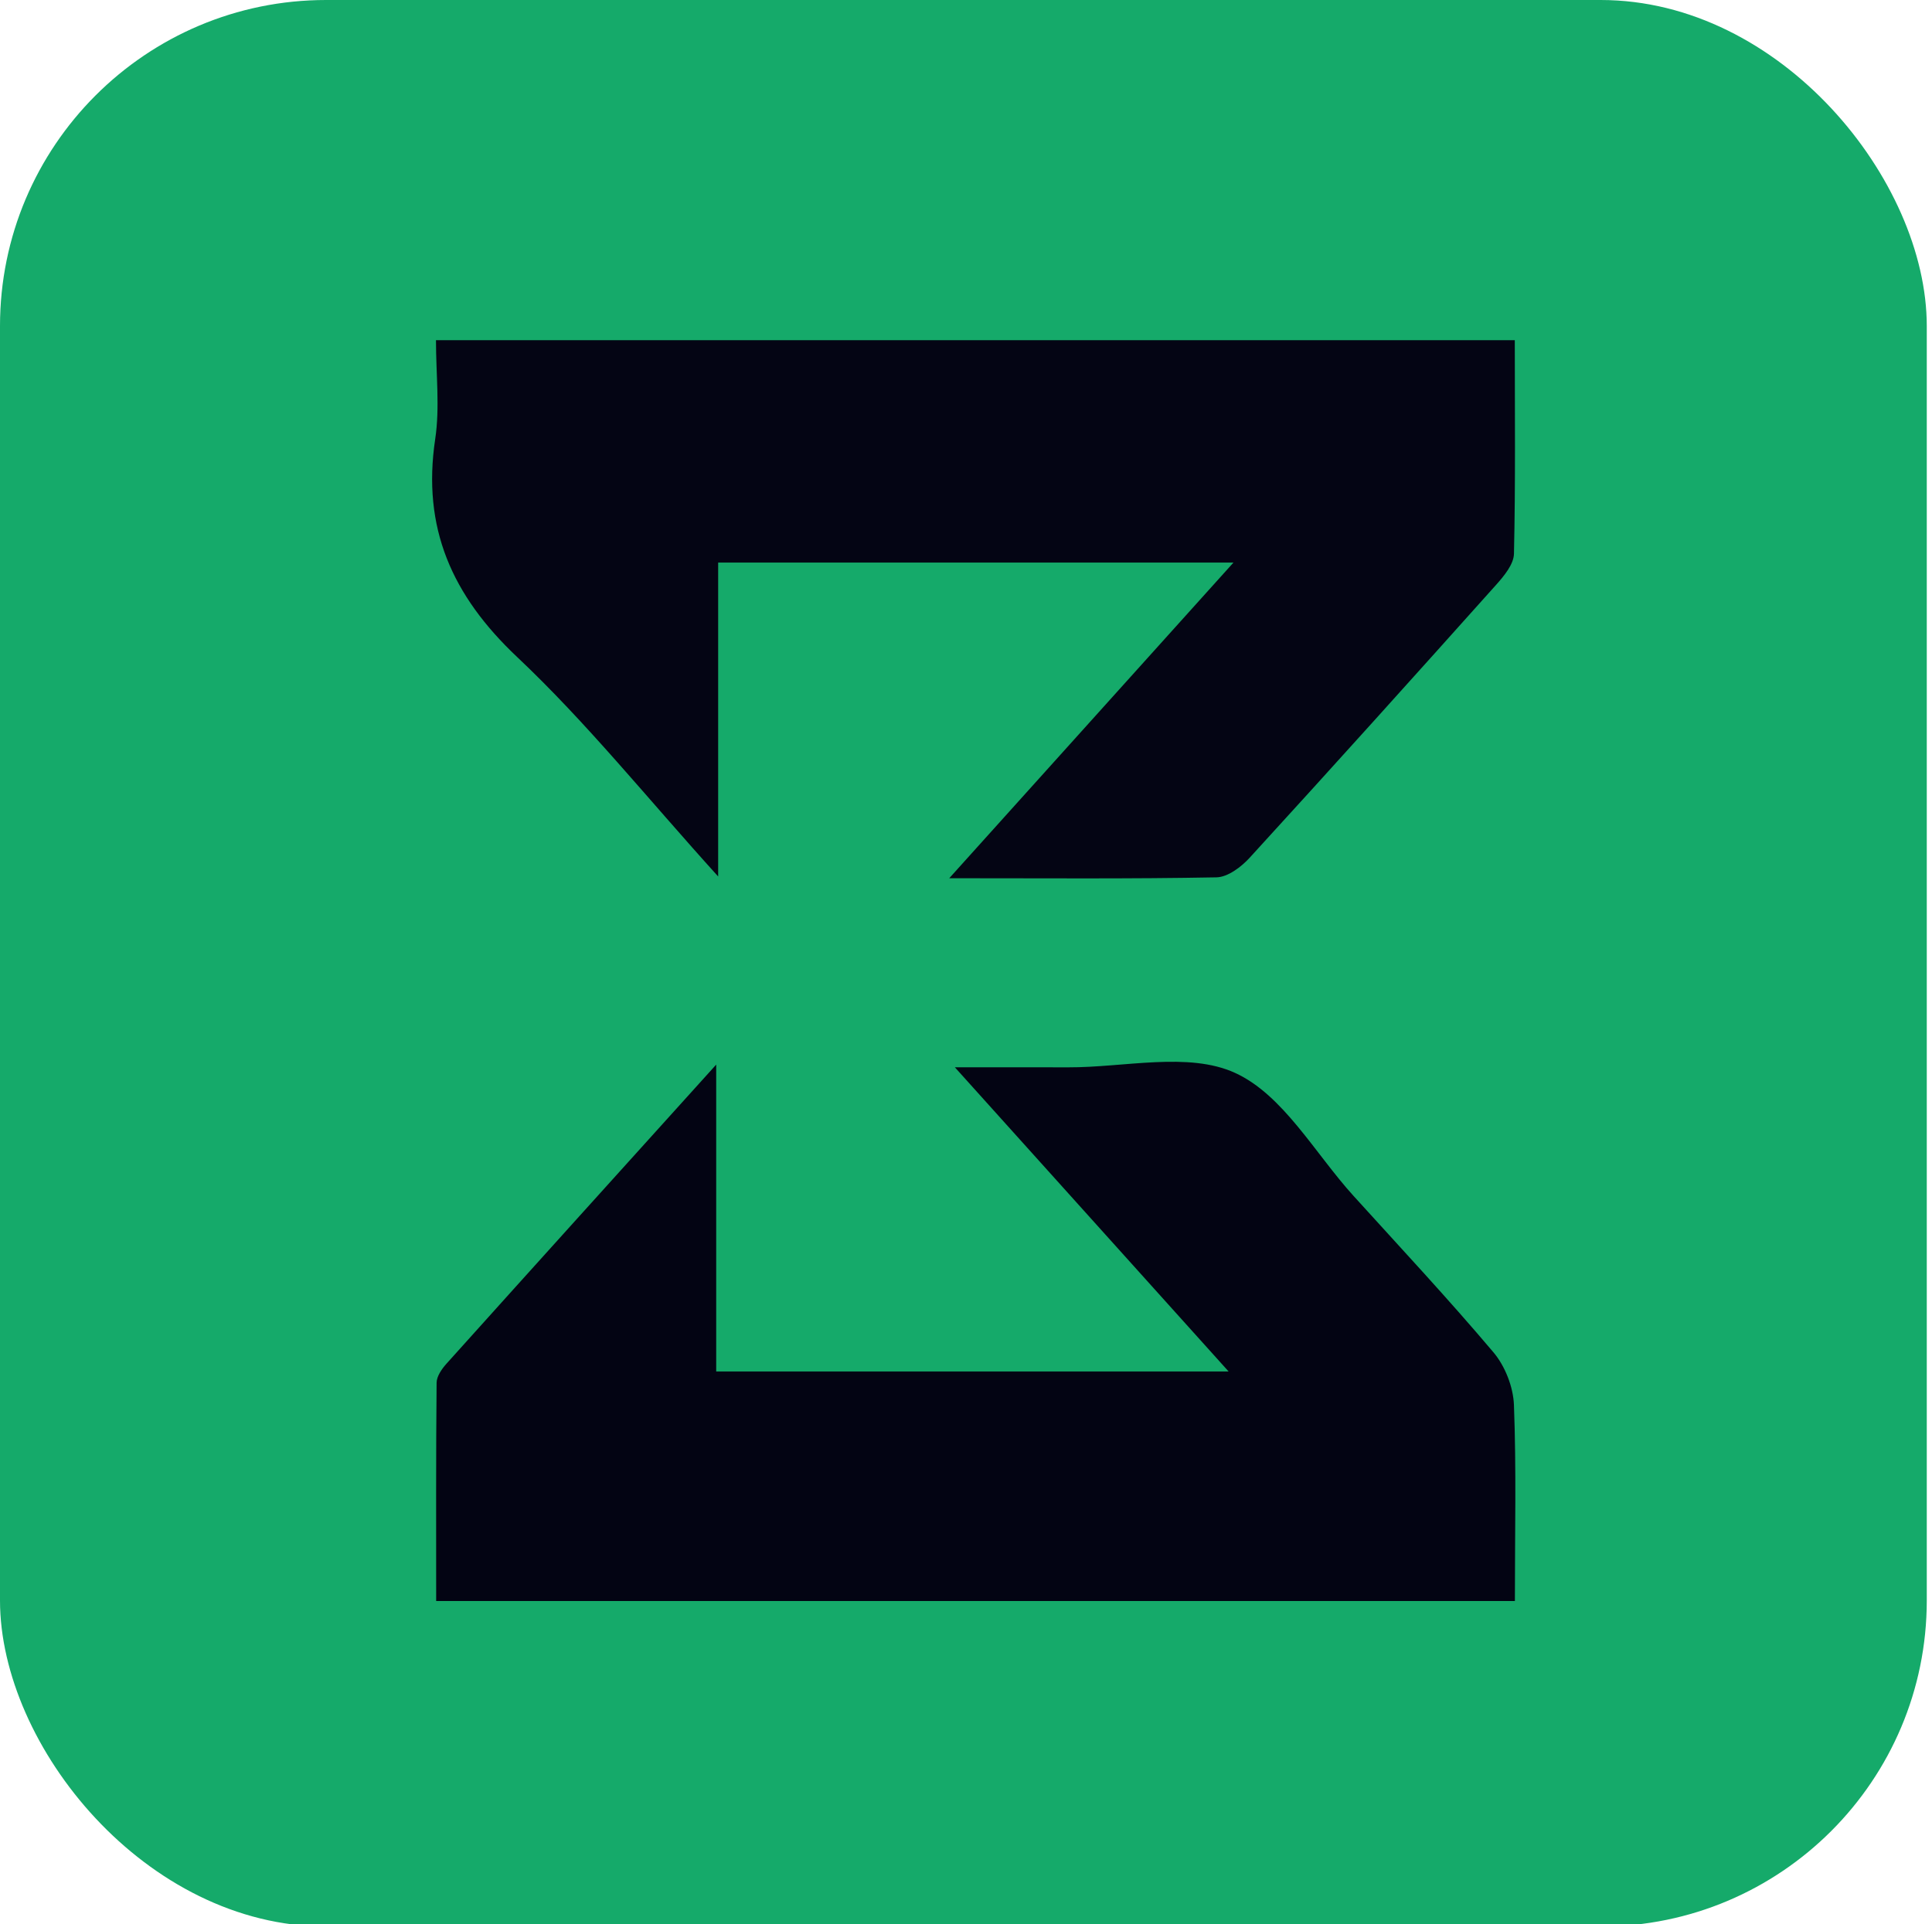 <?xml version="1.0" encoding="UTF-8" standalone="no"?>
<svg
   version="1.1"
   id="Layer_1"
   x="0px"
   y="0px"
   width="100%"
   viewBox="0 0 257 256"
   enable-background="new 0 0 257 256"
   xml:space="preserve"
   sodipodi:docname="zkverify-testnet.svg"
   inkscape:version="1.4.2 (ebf0e940d0, 2025-05-08)"
   xmlns:inkscape="http://www.inkscape.org/namespaces/inkscape"
   xmlns:sodipodi="http://sodipodi.sourceforge.net/DTD/sodipodi-0.dtd"
   xmlns="http://www.w3.org/2000/svg"
   xmlns:svg="http://www.w3.org/2000/svg"><defs
   id="defs7" /><sodipodi:namedview
   id="namedview7"
   pagecolor="#ffffff"
   bordercolor="#000000"
   borderopacity="0.25"
   inkscape:showpageshadow="2"
   inkscape:pageopacity="0.0"
   inkscape:pagecheckerboard="0"
   inkscape:deskcolor="#d1d1d1"
   inkscape:zoom="3.2734375"
   inkscape:cx="128.61098"
   inkscape:cy="128"
   inkscape:window-width="1920"
   inkscape:window-height="1043"
   inkscape:window-x="0"
   inkscape:window-y="0"
   inkscape:window-maximized="1"
   inkscape:current-layer="Layer_1" />





<rect
   style="fill:#15aa6a;stroke-width:0;stroke-dasharray:none;paint-order:markers fill stroke;fill-opacity:1"
   id="rect7"
   width="256.305"
   height="256.305"
   x="0"
   y="0"
   ry="43.379" /><path
   fill="#040514"
   opacity="1"
   stroke="none"
   d=" M128,74.843   C117.039,74.843 106.579,74.843 95.532,74.843   C95.532,88.586 95.532,101.945 95.532,116.607   C86.06,106.146 78.04,96.133 68.798,87.417   C60.112,79.224 56.122,70.225 57.894,58.398   C58.524,54.193 57.995,49.815 57.995,45.259   C105.877,45.259 153.428,45.259 201.502,45.259   C201.502,54.763 201.604,64.221 201.392,73.672   C201.361,75.081 200.063,76.639 199.006,77.82   C188.135,89.973 177.226,102.092 166.223,114.126   C165.104,115.349 163.321,116.694 161.822,116.723   C150.392,116.939 138.957,116.841 126.271,116.841   C139.066,102.629 151.113,89.248 164.082,74.843   C151.528,74.843 140.014,74.843 128,74.843  z"
   id="path6" />
<path
   fill="#030413"
   opacity="1"
   stroke="none"
   d=" M72.007,213.003   C67.201,213.003 62.894,213.003 58.02,213.003   C58.02,203.152 57.985,193.555 58.078,183.96   C58.087,183.105 58.769,182.122 59.394,181.427   C71.061,168.44 82.768,155.488 95.271,141.637   C95.271,155.815 95.271,168.963 95.271,182.464   C118.08,182.464 140.27,182.464 163.434,182.464   C151.3,168.979 139.59,155.965 127.021,141.997   C132.679,141.997 137.377,141.981 142.076,142   C149.57,142.031 158.061,139.899 164.281,142.735   C170.685,145.656 174.891,153.415 180.03,159.083   C186.289,165.988 192.655,172.804 198.666,179.918   C200.211,181.746 201.297,184.526 201.389,186.914   C201.713,195.377 201.515,203.86 201.515,213.003   C158.293,213.003 115.399,213.003 72.007,213.003  z"
   id="path7" />
</svg>
